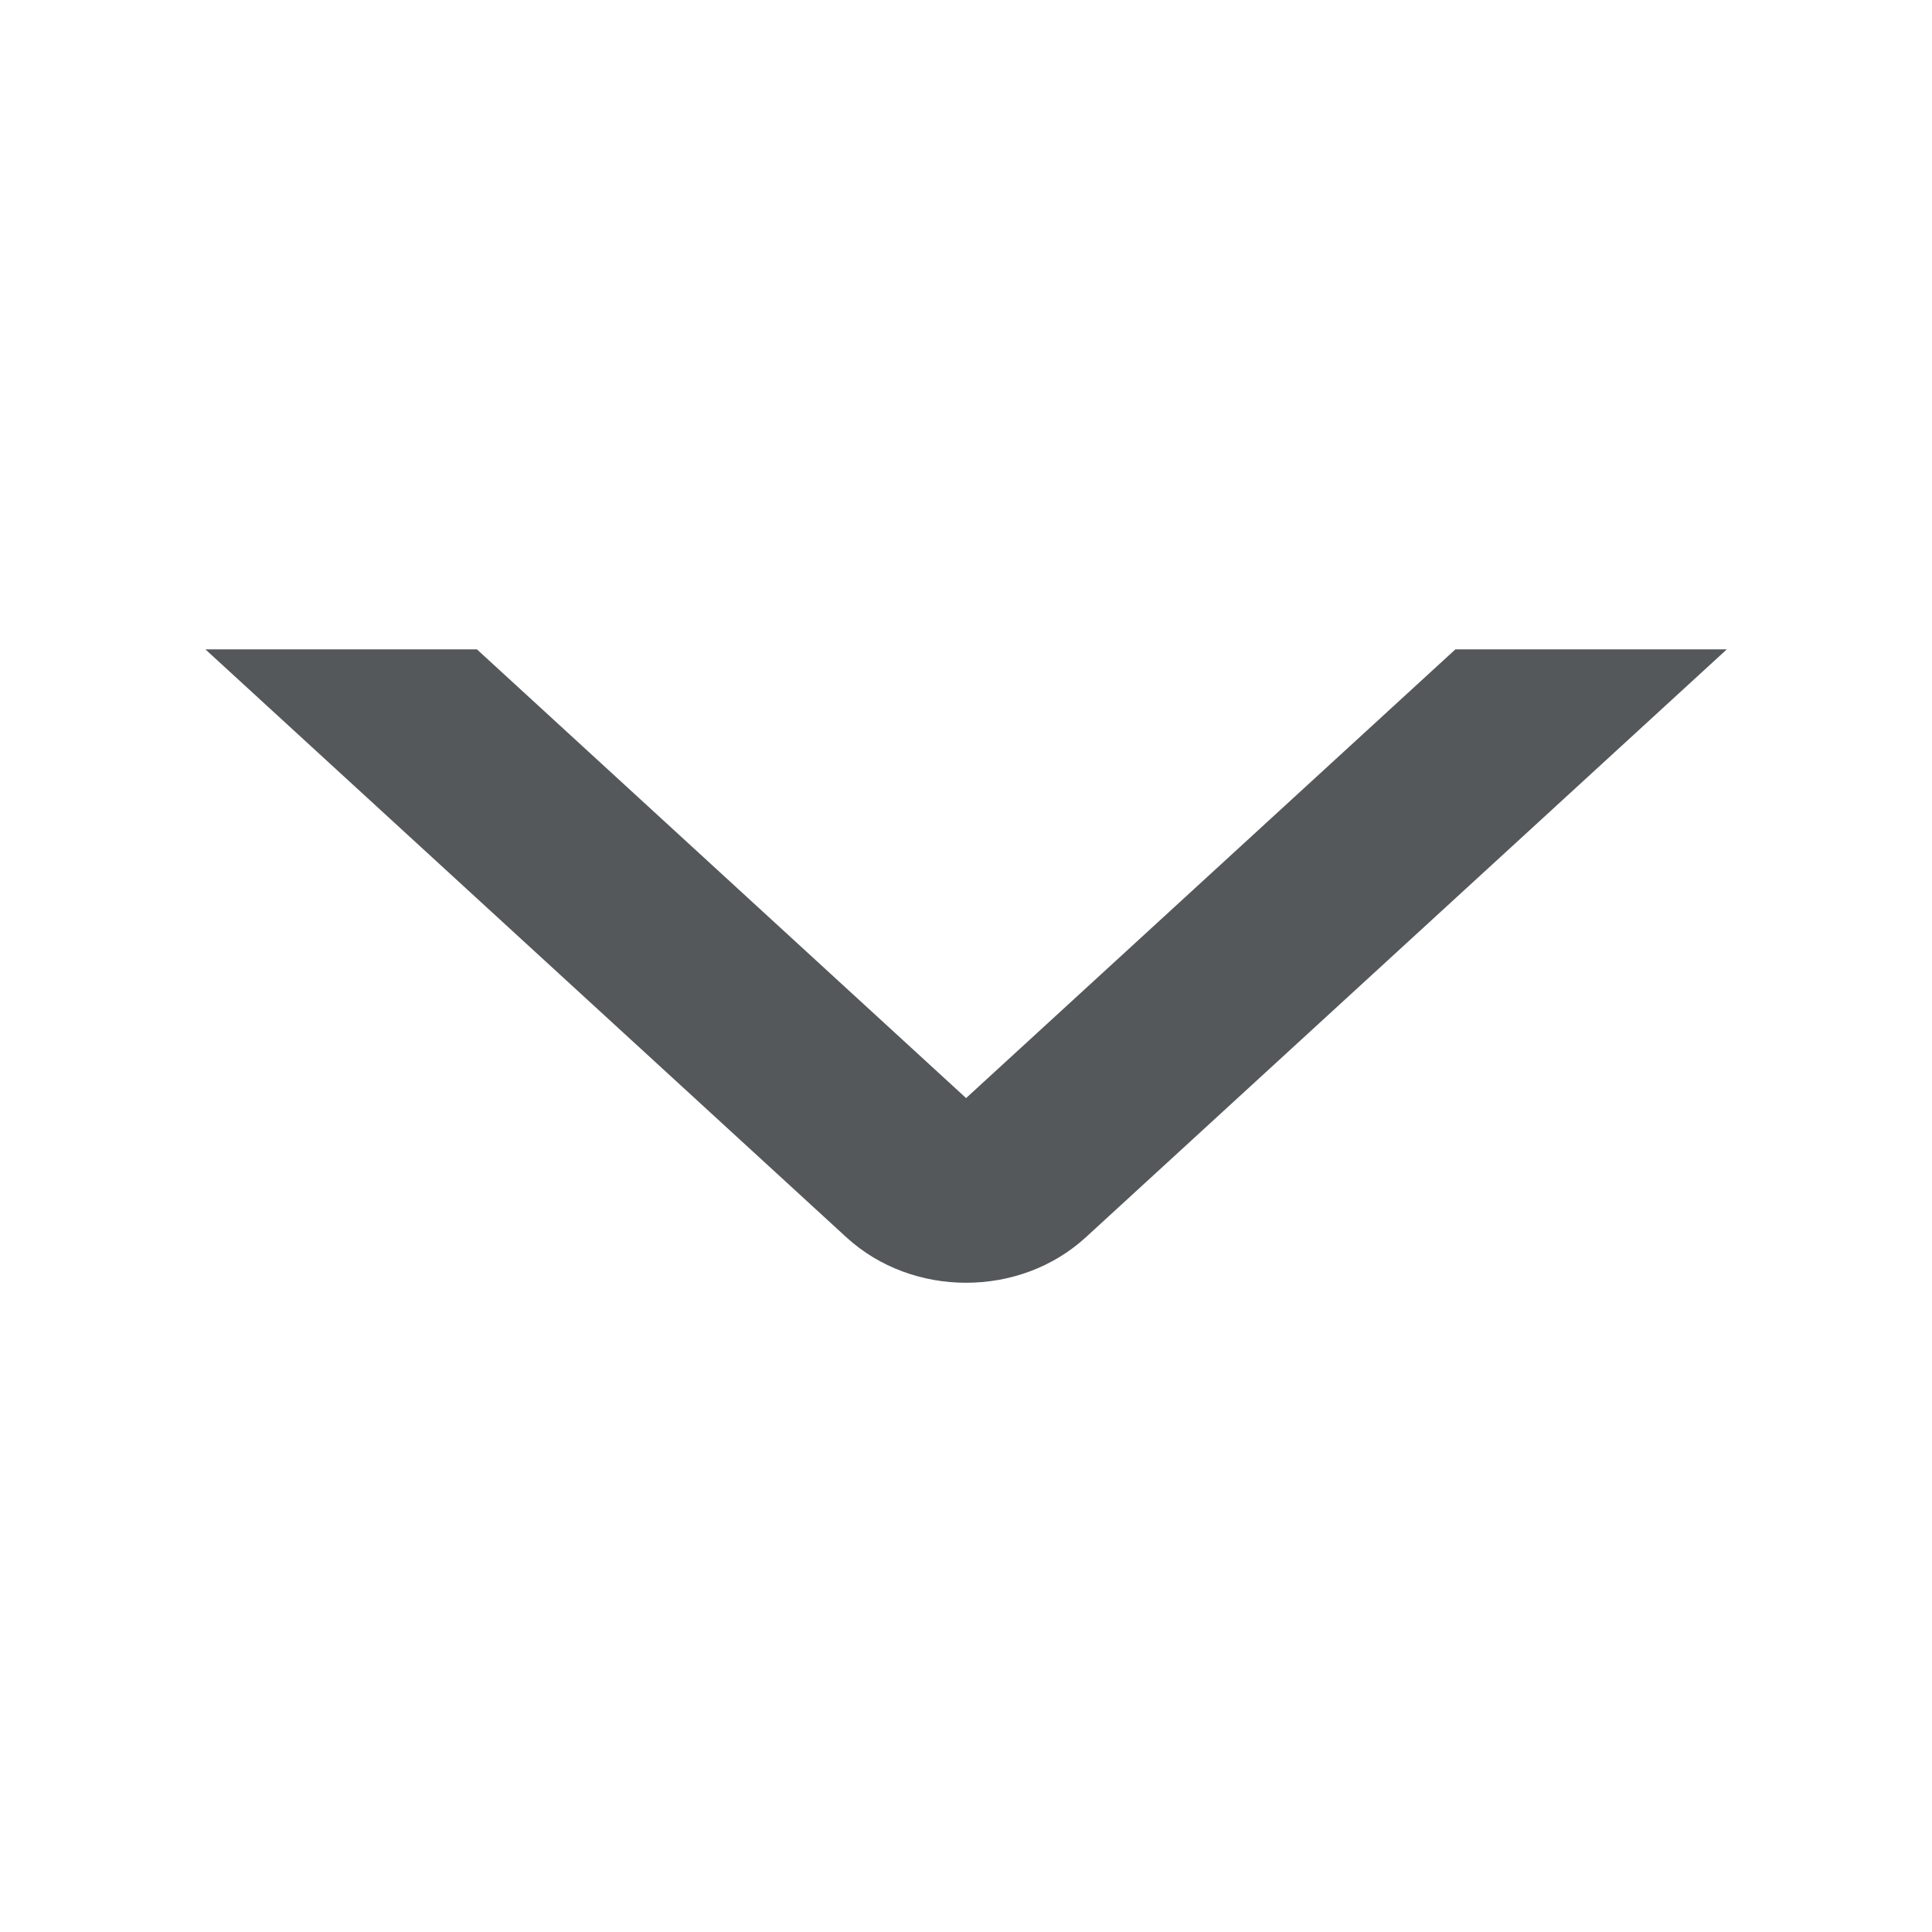 <?xml version="1.0" encoding="UTF-8"?>
<!-- Created with Inkscape (http://www.inkscape.org/) -->
<svg width="22.754mm" height="22.754mm" version="1.1" viewBox="0 0 22.754 22.754" xmlns="http://www.w3.org/2000/svg">
 <defs>
  <filter id="filter41" x="-.163" y="-.213" width="1.424" height="1.553" color-interpolation-filters="sRGB">
   <feFlood flood-color="rgb(169,169,169)" in="SourceGraphic" result="flood"/>
   <feGaussianBlur in="SourceGraphic" result="blur" stdDeviation="0.7"/>
   <feOffset dx="1" dy="1" in="blur" result="offset"/>
   <feComposite in="flood" in2="offset" operator="in" result="comp1"/>
   <feComposite in="SourceGraphic" in2="comp1" result="comp2"/>
  </filter>
 </defs>
 <g transform="translate(-20.379,-11.699)" display="none">
  <path d="m107.79 63.778a62.5 62.5 0 0 0-62.5 62.5 62.5 62.5 0 0 0 62.5 62.5 62.5 62.5 0 0 0 62.5-62.5 62.5 62.5 0 0 0-62.5-62.5zm0 7.5a55 55 0 0 1 55 55 55 55 0 0 1-55 55 55 55 0 0 1-55-55 55 55 0 0 1 55-55z" display="none" fill="#fcc625" stroke-width=".265"/>
  <path d="m43.133 23.076a11.377 11.377 0 0 1-11.377 11.377 11.377 11.377 0 0 1-11.377-11.377 11.377 11.377 0 0 1 11.377-11.377 11.377 11.377 0 0 1 11.377 11.377z" fill="#20f7cf" stroke-width=".15"/>
  <g transform="matrix(1.181 0 0 .964 -123.73 9.671)" filter="url(#filter41)">
   <path d="m126 11.512h5.709v3.774h-5.709z" stroke-width=".209"/>
   <path d="m129.34 17.342 6.936-3.943-6.936-3.943z" stroke-width=".06"/>
  </g>
 </g>
 <g display="none">
  <path d="m19.322 3.443-15.89 7.934 15.89 7.934v-2.468l-10.947-5.466 10.947-5.466z" fill="#c9c6f8" stroke-width=".275"/>
 </g>
 <path transform="matrix(1.463 0 0 1.101 -1.685 3.477)" d="m2.805 3.788c2.405 2.931 3.371 4.108 5.16 6.289 0.532 0.649 1.396 0.649 1.928 1.36e-4l5.16-6.289h-2.185c-1.313 1.6-2.626 3.2-3.939 4.8l-3.938-4.8z" fill="#55585a" stroke-width=".315"/>
</svg>
